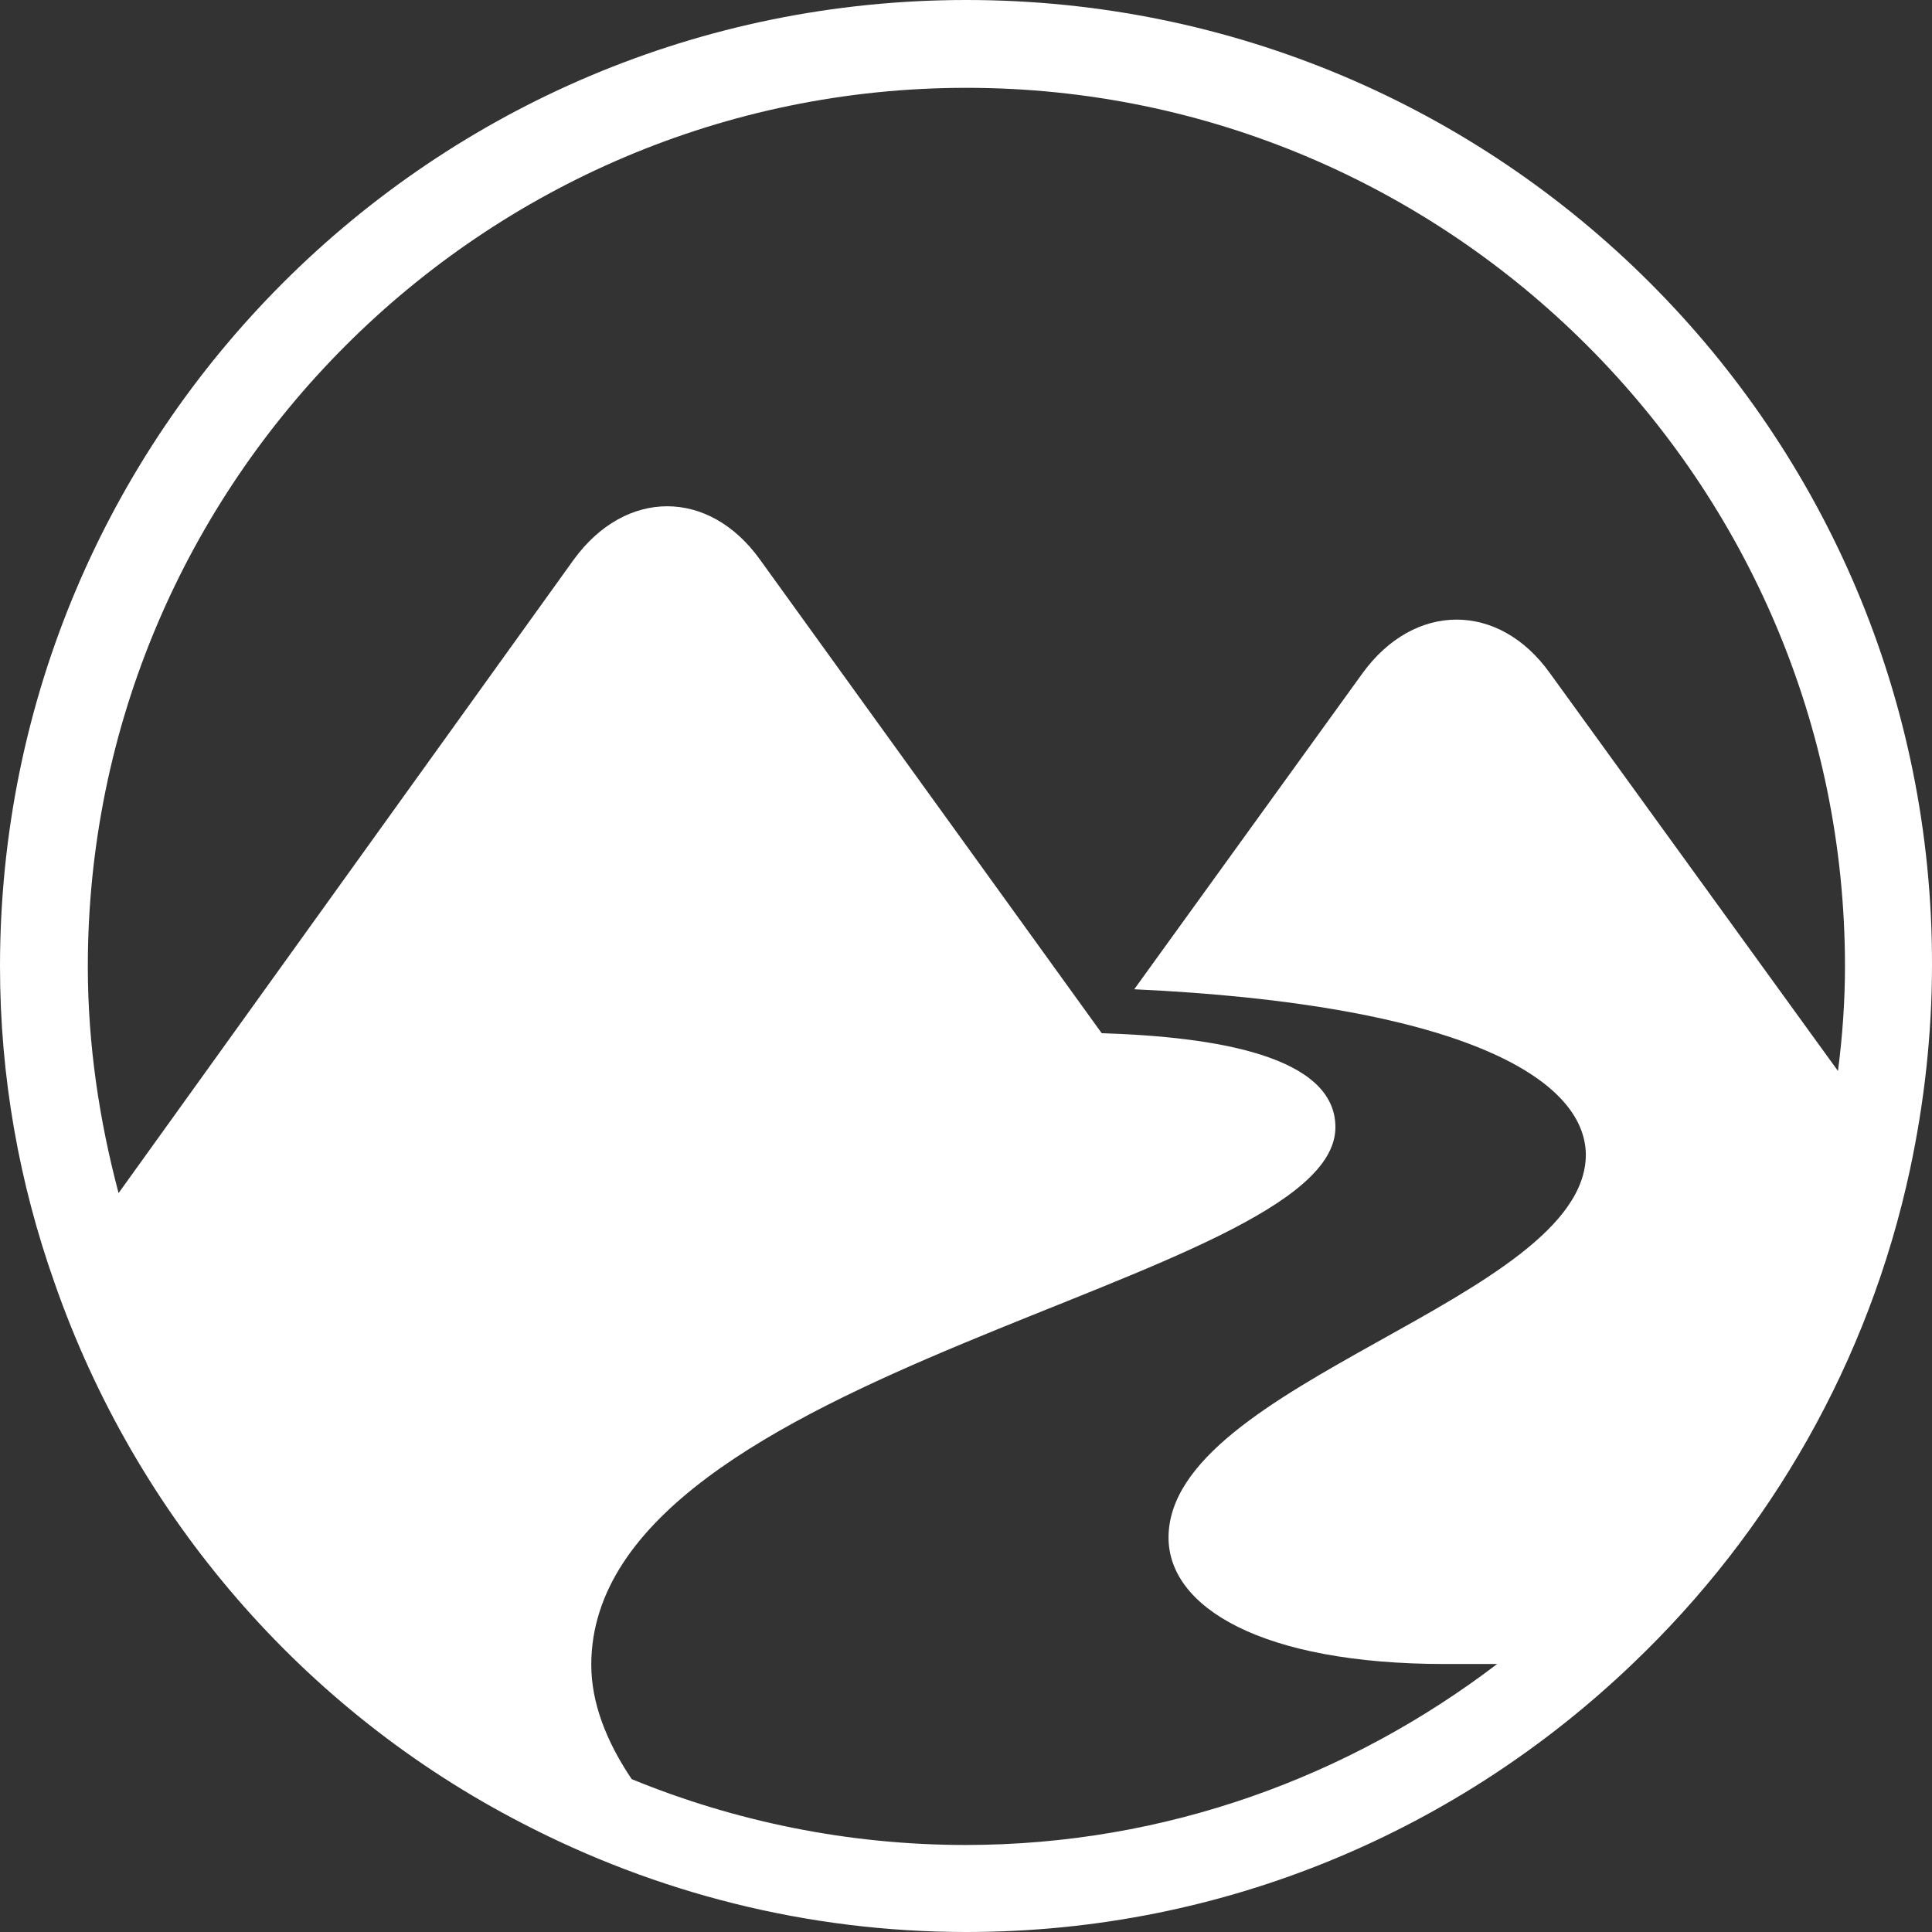 <svg width="24" height="24" viewBox="0 0 24 24" fill="none" xmlns="http://www.w3.org/2000/svg">
<rect x="0" y="0" width="24" height="24" fill="#333333" stroke="none"/>
<path d="M12.005 0C5.37 0 0 5.37 0 12.005C0 13.381 0.24 14.701 0.677 15.934C1.692 18.849 3.776 21.25 6.483 22.647C8.142 23.509 10.019 24 12.005 24C15.225 24 18.139 22.723 20.289 20.66C21.992 19.034 23.214 16.917 23.727 14.527C23.902 13.708 24 12.857 24 11.984C24.011 5.37 18.641 0 12.005 0ZM19.7 14.341C19.7 16.142 14.516 17.168 14.516 19.1C14.516 19.962 15.662 20.671 17.954 20.671H18.598C16.764 22.068 14.483 22.919 11.995 22.919C10.532 22.919 9.124 22.625 7.847 22.101C7.531 21.632 7.345 21.151 7.345 20.682C7.345 16.982 16.589 15.956 16.589 14.003C16.589 13.119 15.105 12.879 13.686 12.835L9.441 6.952C8.808 6.068 7.771 6.068 7.127 6.952L1.473 14.821C1.233 13.915 1.091 12.977 1.091 12.005C1.091 5.992 5.992 1.091 12.005 1.091C18.019 1.091 22.919 5.992 22.919 12.005C22.919 12.442 22.887 12.879 22.832 13.304L19.252 8.36C18.619 7.476 17.572 7.476 16.928 8.36L14.09 12.289C18.106 12.475 19.7 13.381 19.7 14.352V14.341Z" fill="white"/>
</svg>

